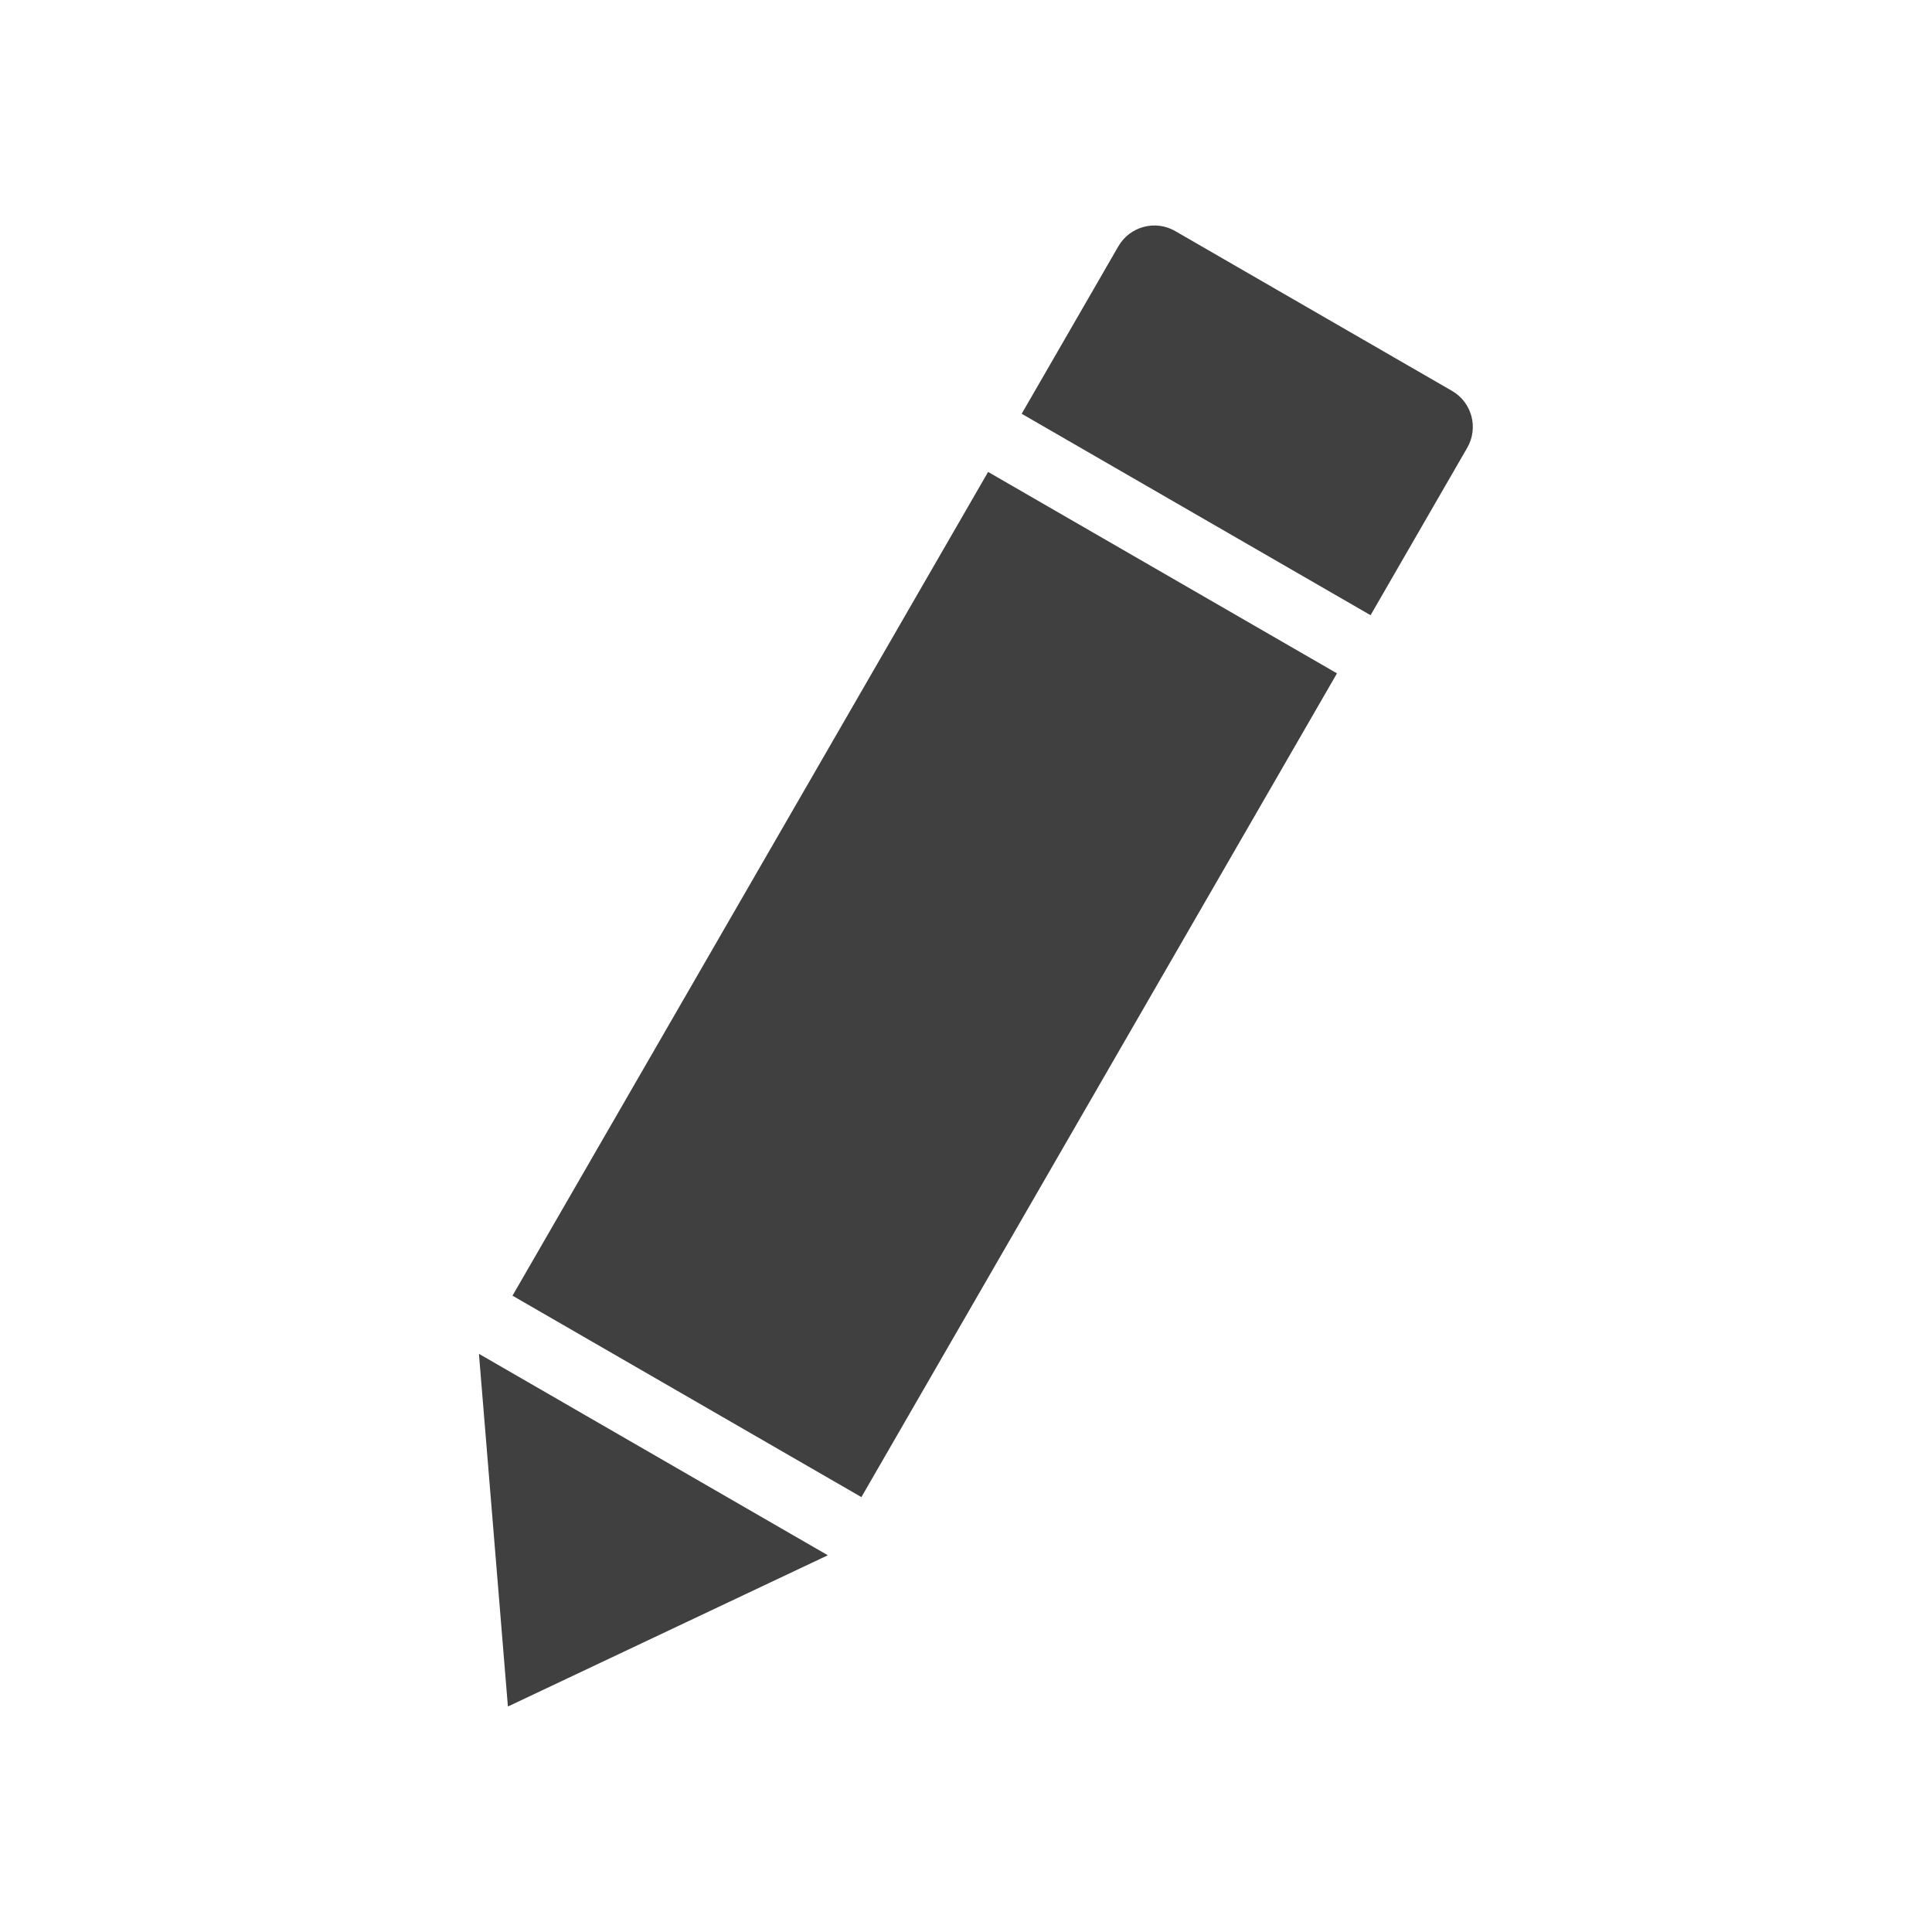 <?xml version="1.0" encoding="UTF-8" standalone="no"?><!DOCTYPE svg PUBLIC "-//W3C//DTD SVG 1.1//EN" "http://www.w3.org/Graphics/SVG/1.1/DTD/svg11.dtd"><svg width="100%" height="100%" viewBox="0 0 100 100" version="1.1" xmlns="http://www.w3.org/2000/svg" xmlns:xlink="http://www.w3.org/1999/xlink" xml:space="preserve" style="fill-rule:evenodd;clip-rule:evenodd;stroke-linejoin:round;stroke-miterlimit:1.414;"><rect id="Artboard2" x="-175" y="-34" width="678" height="168" style="fill:none;"/><g id="edit"><path d="M44.586,77.49l-18.059,-10.426l24.617,-42.637l18.058,10.426l-24.616,42.637Zm26.354,-45.647l-18.058,-10.426l5.005,-8.669c0.594,-1.029 1.912,-1.383 2.941,-0.788l14.329,8.273c1.029,0.594 1.382,1.911 0.788,2.941l-5.005,8.669Z" style="fill:#404040;"/><path d="M26.289,88.329l-1.499,-18.255l18.058,10.426l-16.559,7.829Z" style="fill:#404040;"/></g></svg>